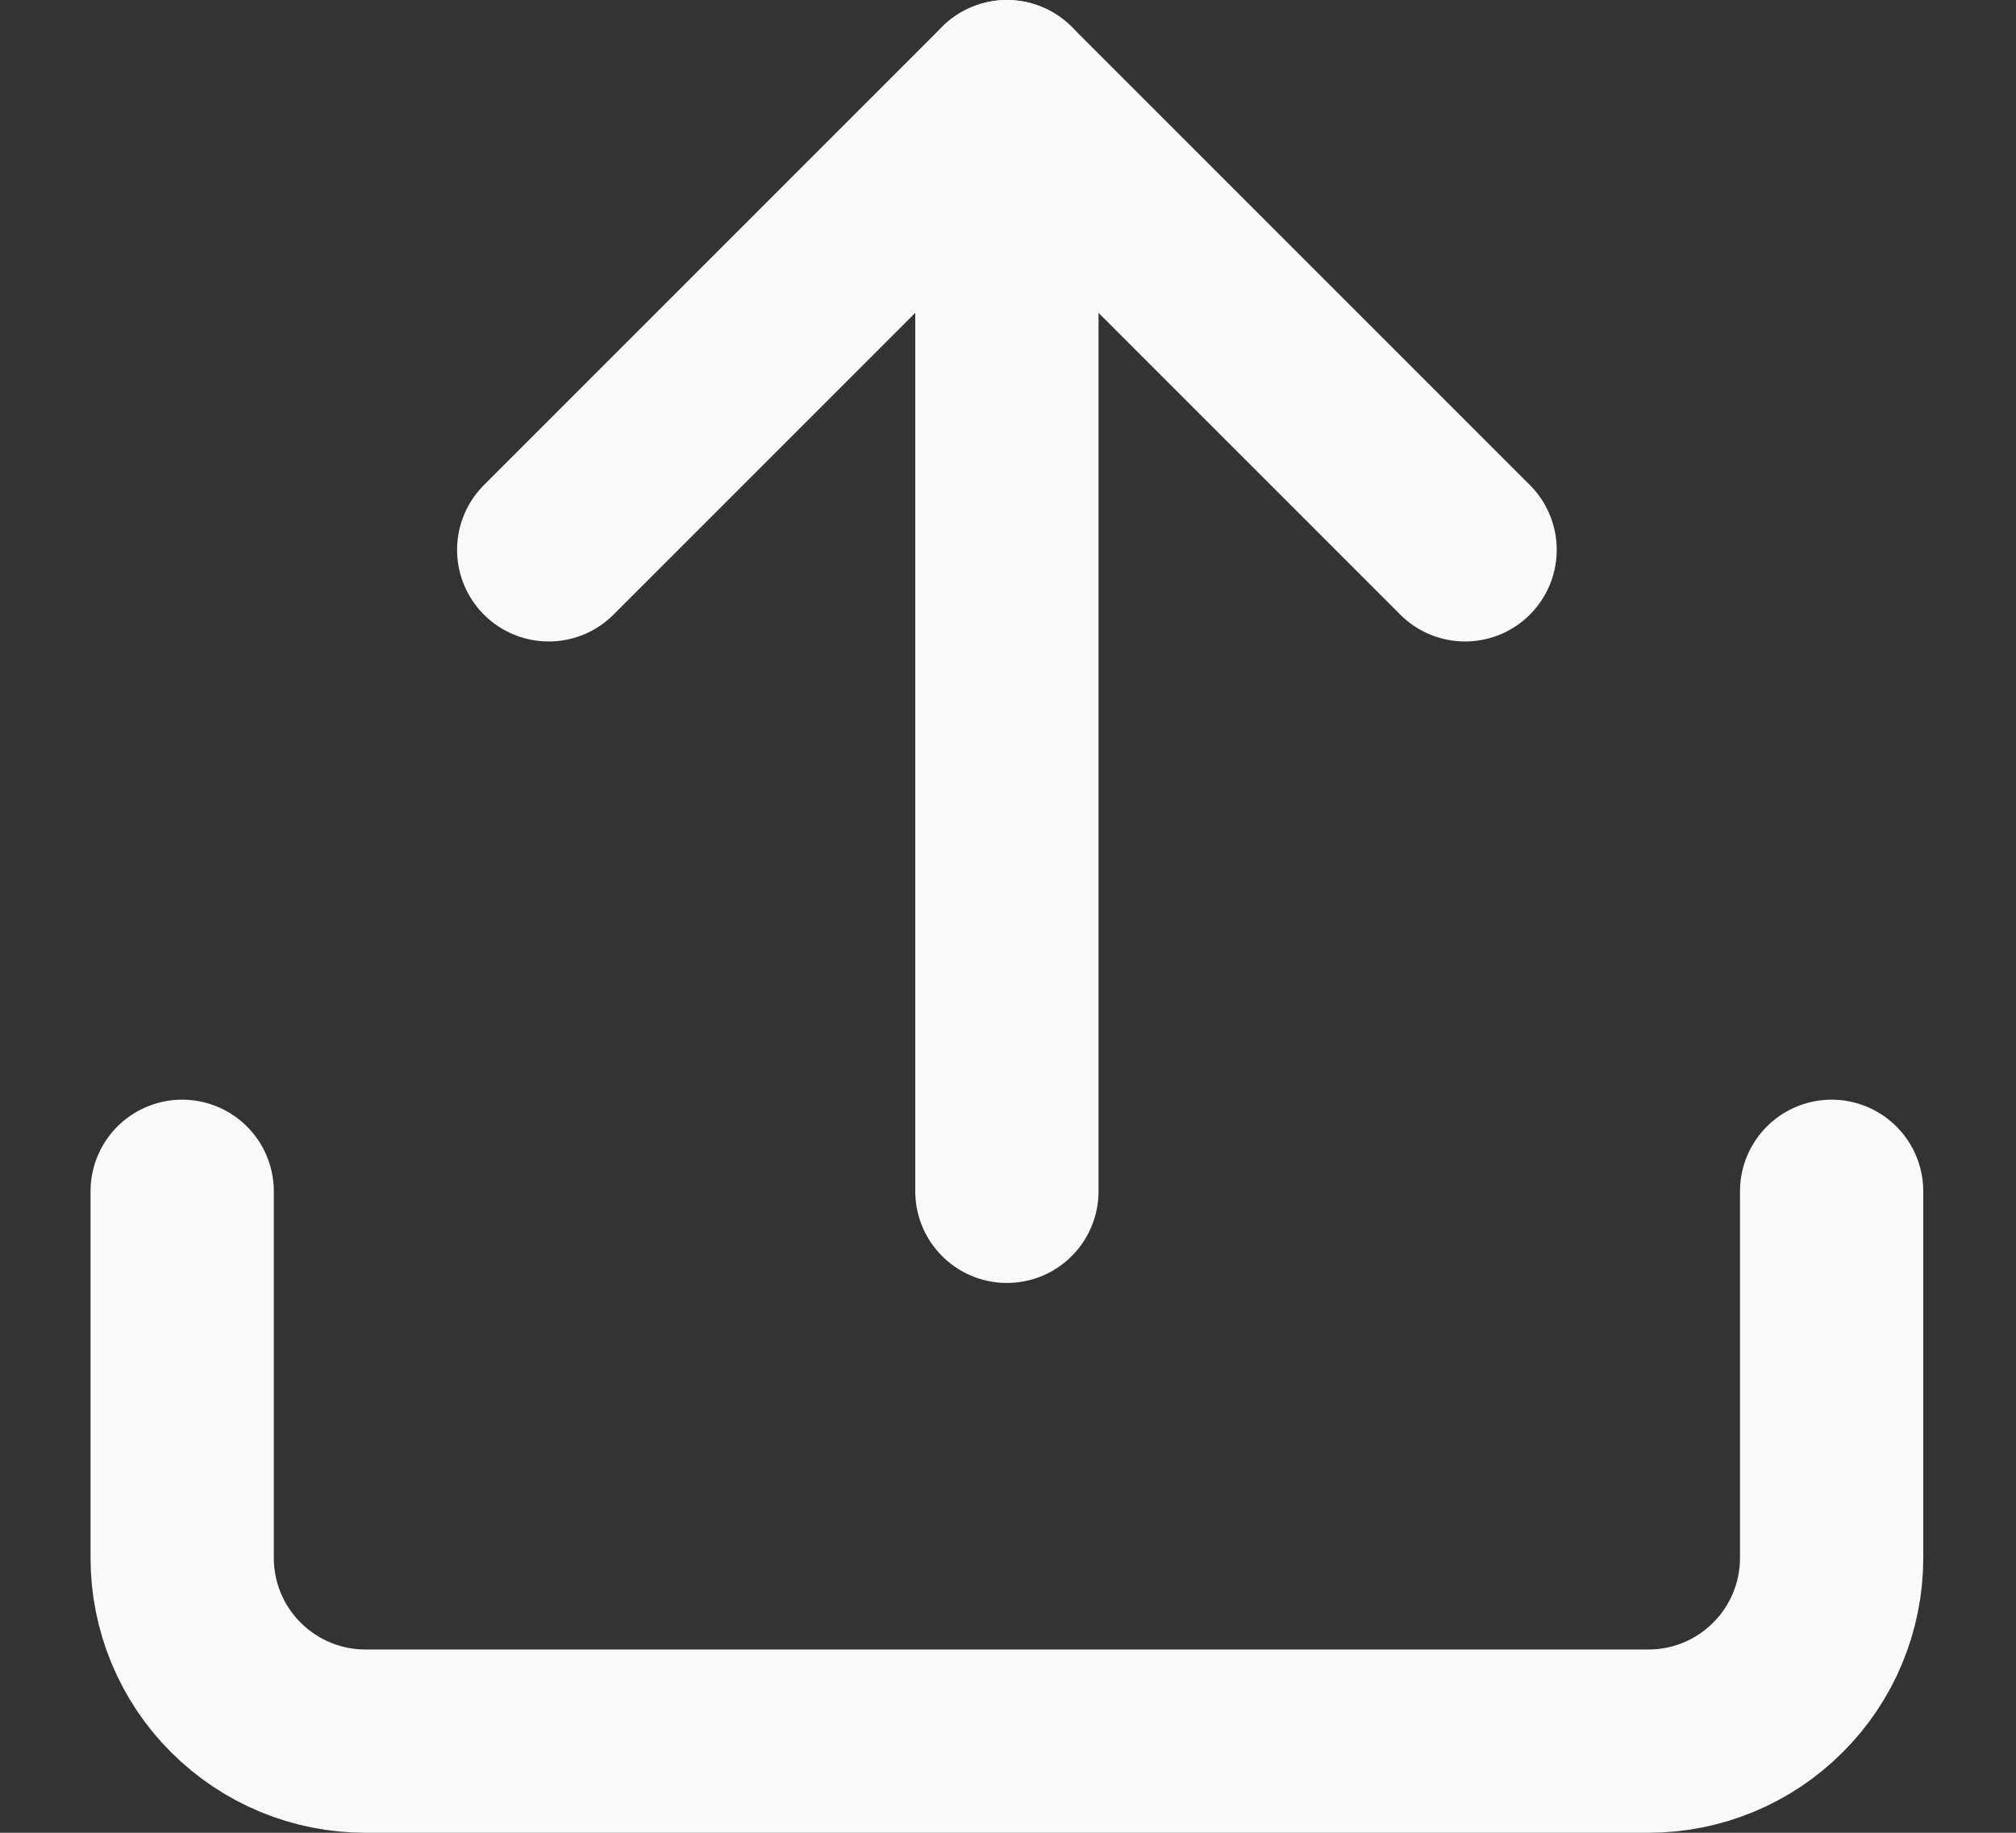 <svg width="11" height="10" viewBox="0 0 11 10" fill="none" xmlns="http://www.w3.org/2000/svg">
<rect x="0" y="0" width="11" height="10" fill="#333333" stroke="none"/>
<path d="M9.994 6.5V8.5C9.994 8.765 9.889 9.02 9.701 9.207C9.514 9.395 9.259 9.5 8.994 9.5H1.994C1.729 9.5 1.475 9.395 1.287 9.207C1.099 9.02 0.994 8.765 0.994 8.5V6.5" stroke="#F9F9F9" stroke-linecap="round" stroke-linejoin="round"/>
<path d="M7.994 3L5.494 0.5L2.994 3" stroke="#F9F9F9" stroke-linecap="round" stroke-linejoin="round"/>
<path d="M5.494 0.5V6.5" stroke="#F9F9F9" stroke-linecap="round" stroke-linejoin="round"/>
</svg>
